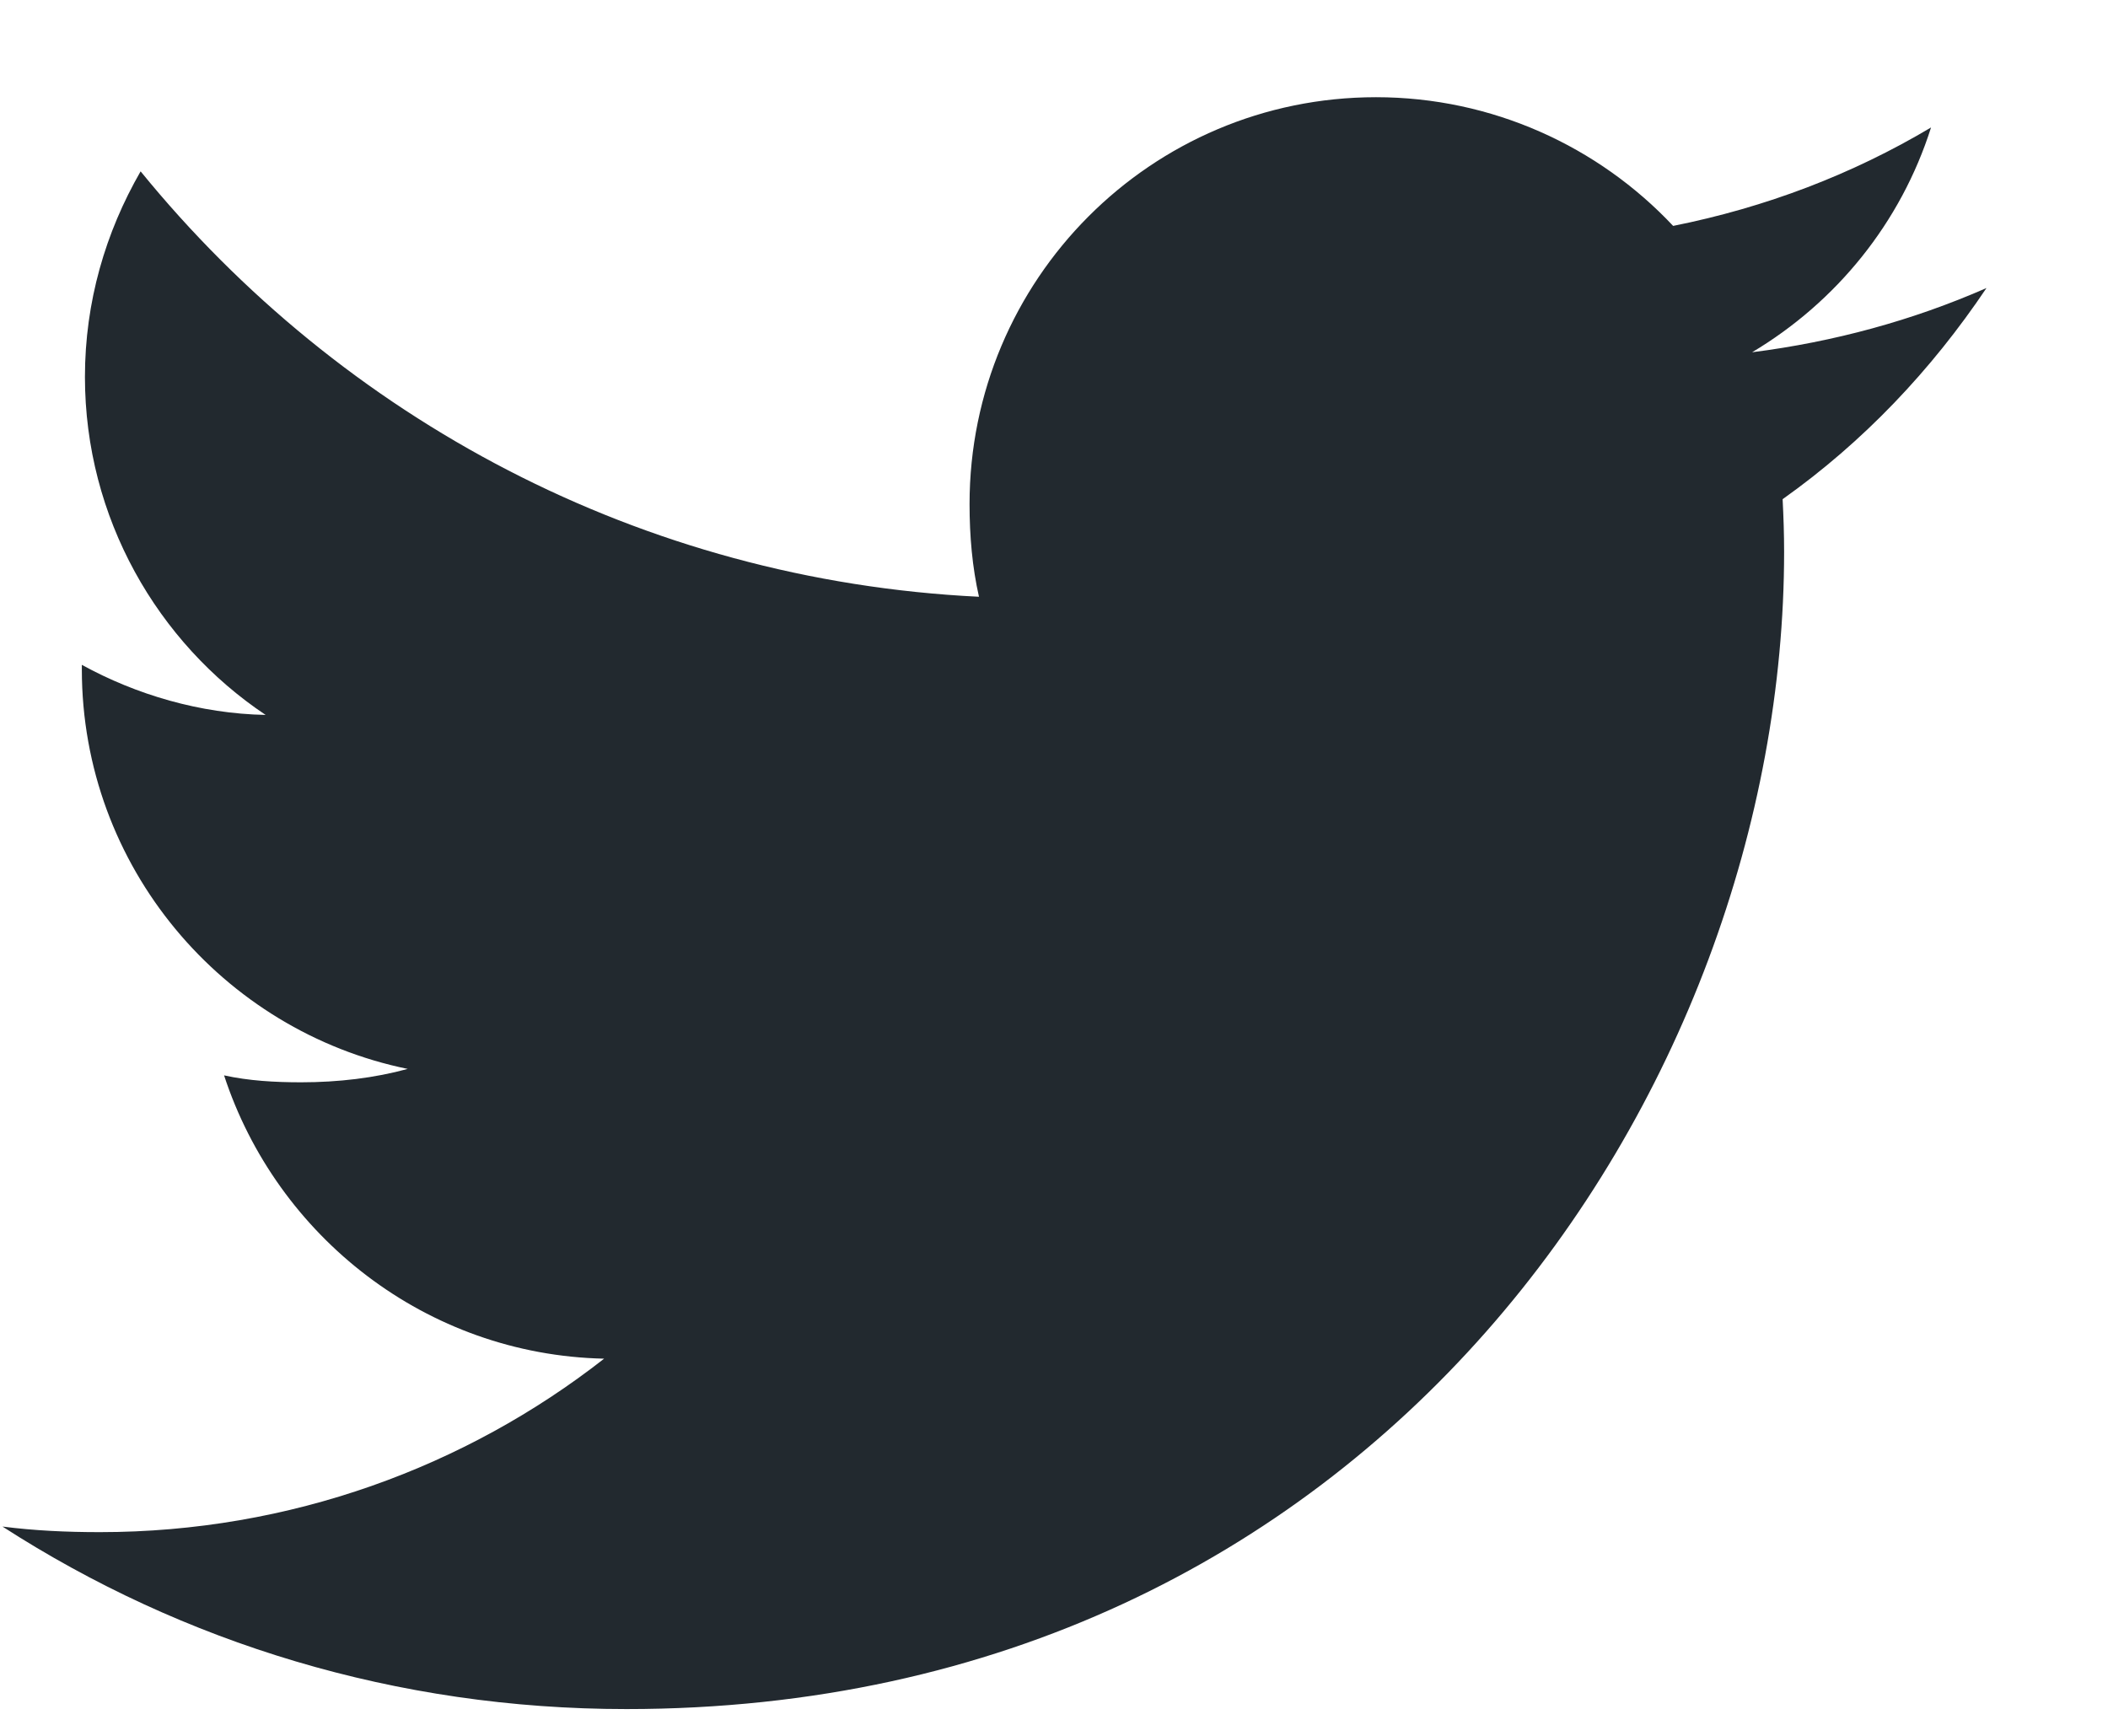 <svg width="17" height="14" viewBox="0 0 17 14" fill="none" xmlns="http://www.w3.org/2000/svg">
<path d="M16.02 2.323C15.425 2.584 14.791 2.757 14.13 2.841C14.81 2.435 15.329 1.797 15.573 1.028C14.939 1.406 14.239 1.673 13.493 1.822C12.891 1.181 12.033 0.784 11.097 0.784C9.281 0.784 7.819 2.258 7.819 4.065C7.819 4.325 7.841 4.575 7.895 4.813C5.168 4.68 2.755 3.373 1.134 1.382C0.851 1.873 0.685 2.435 0.685 3.04C0.685 4.176 1.27 5.183 2.142 5.766C1.615 5.756 1.098 5.603 0.66 5.362C0.66 5.372 0.66 5.385 0.66 5.398C0.66 6.992 1.797 8.316 3.288 8.621C3.021 8.694 2.73 8.729 2.428 8.729C2.218 8.729 2.006 8.717 1.807 8.673C2.232 9.972 3.438 10.927 4.872 10.958C3.756 11.831 2.339 12.357 0.805 12.357C0.536 12.357 0.278 12.345 0.02 12.312C1.473 13.249 3.195 13.784 5.052 13.784C11.088 13.784 14.388 8.784 14.388 4.45C14.388 4.305 14.383 4.165 14.376 4.026C15.027 3.564 15.574 2.987 16.02 2.323Z" fill="#22292F"/>
</svg>
